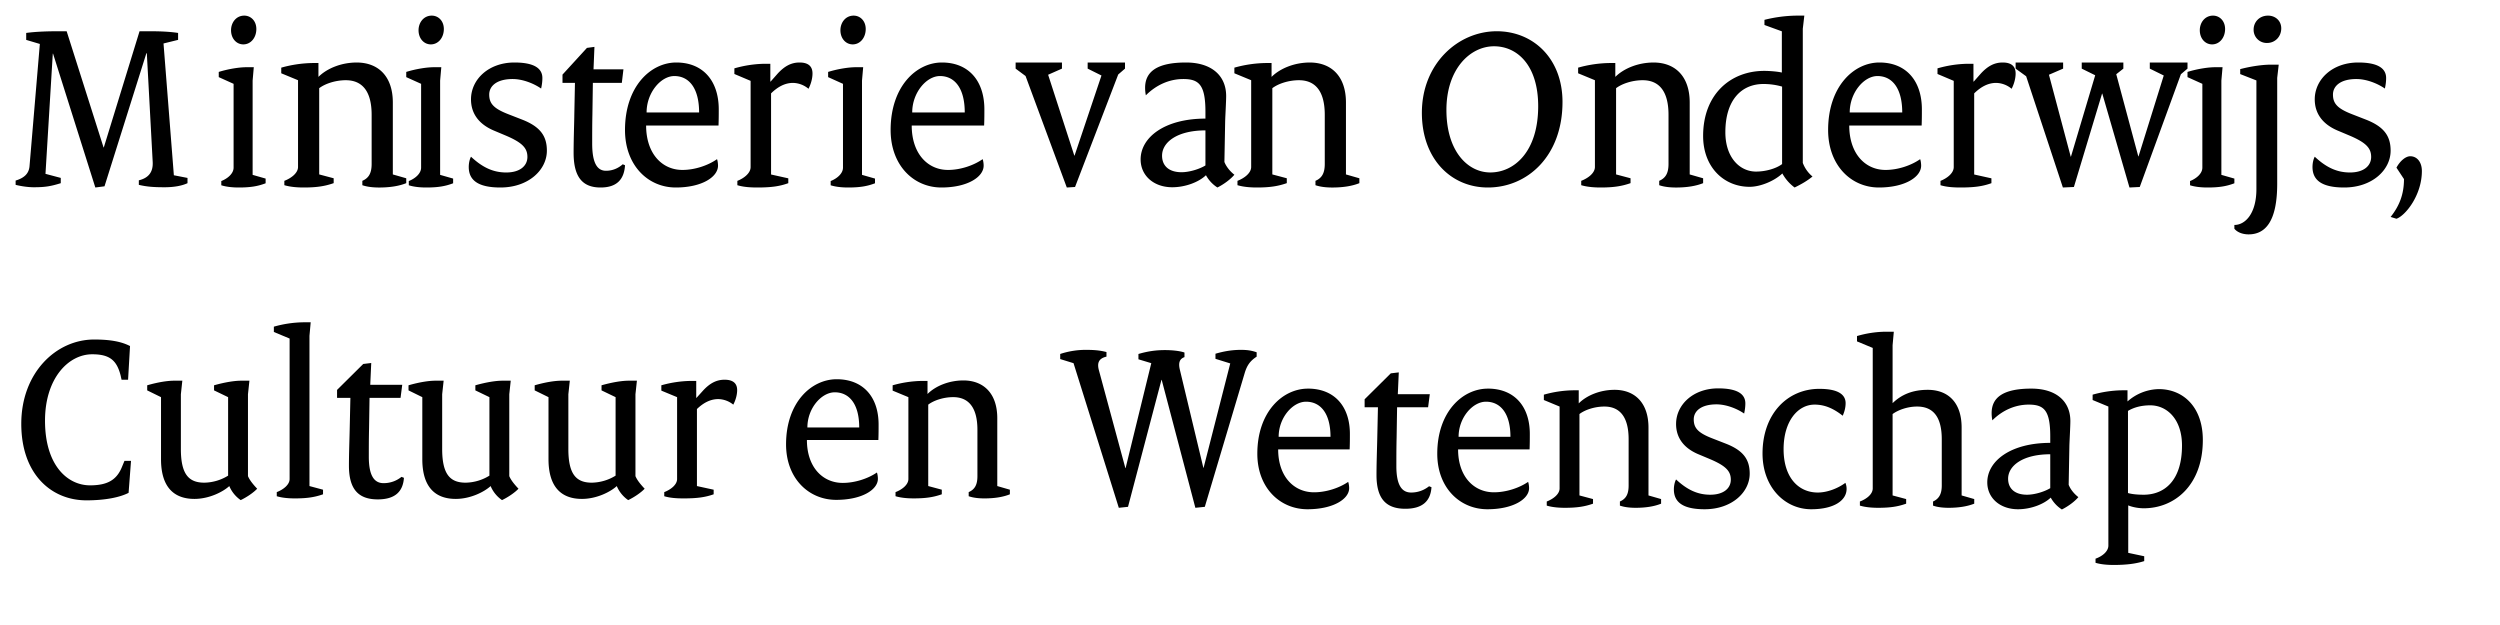 <svg xmlns="http://www.w3.org/2000/svg" viewBox="0 0 160 40">
  <g fill="#000" fill-rule="nonzero">
    <path d="M1 11.556c.557-.17.843-.446.888-.906l.662-7.837-.873-.26v-.445C2.355 2.015 3.182 2 3.724 2h.542l2.362 7.438h.015L8.931 2h.647c.541 0 1.218.015 1.82.108v.444l-.933.23.662 8.435.873.17v.337c-.361.169-.873.26-1.46.26-.692 0-1.128-.03-1.655-.153v-.29c.632-.154.918-.538.888-1.167l-.376-6.963h-.03l-2.679 8.513-.587.076-2.708-8.574-.015.016-.467 7.684.978.26v.338c-.647.2-1.008.26-1.73.26-.346 0-.783-.06-1.159-.153v-.275zM14.163 11.587c.401-.158.787-.476.787-.857V5.365L14 4.936v-.333c.668-.206 1.352-.301 1.767-.301h.475l-.074.856v6.033l.832.238v.301c-.505.191-.965.27-1.723.27-.342 0-.772-.032-1.114-.143v-.27zm.624-9.65c0-.493.327-.937.846-.937.417 0 .773.333.773.857 0 .556-.356.984-.832.984-.446 0-.787-.38-.787-.905zM18.198 11.573c.43-.164.876-.493.876-.887V5.134L18 4.69V4.33a7.814 7.814 0 0 1 1.984-.296h.396v.887c.562-.558 1.487-.92 2.446-.92 1.373 0 2.315.87 2.315 2.563v4.6l.859.246v.312c-.446.18-1.025.279-1.736.279-.347 0-.743-.033-1.074-.148v-.28c.413-.18.595-.492.595-1.083V7.351c0-1.61-.678-2.217-1.653-2.217-.678 0-1.338.23-1.703.51v5.519l.926.246v.312c-.561.197-1.09.279-1.917.279-.397 0-.86-.033-1.24-.148v-.28zM26.163 11.587c.401-.158.788-.476.788-.857V5.365L26 4.936v-.333c.668-.206 1.351-.301 1.768-.301h.475l-.075.856v6.033l.832.238v.301c-.505.191-.966.27-1.723.27-.341 0-.773-.032-1.114-.143v-.27zm.624-9.65c0-.493.327-.937.847-.937.415 0 .772.333.772.857 0 .556-.357.984-.832.984-.445 0-.787-.38-.787-.905zM30.144 10.029c.718.673 1.406 1.01 2.252 1.01.894 0 1.358-.434 1.358-.994 0-.562-.32-.915-1.374-1.364l-.798-.336c-.927-.401-1.438-1.074-1.438-1.988C30.144 5.09 31.262 4 32.924 4c1.277 0 1.788.385 1.788.994 0 .24-.032.45-.08.673-.51-.352-1.214-.609-1.82-.609-1.023 0-1.502.449-1.502.994 0 .577.288.898 1.246 1.267l.862.336C34.568 8.105 35 8.698 35 9.643 35 10.878 33.818 12 32.029 12 30.623 12 30 11.552 30 10.686c0-.225.048-.482.144-.657zM36.754 7.428l.043-2.126H36v-.527l1.565-1.71.479-.065-.059 1.439H39.9l-.103.863h-1.854l-.029 2.014c-.014.671-.014 1.279-.014 1.87 0 1.296.347 1.743.883 1.743.421 0 .783-.16 1.073-.416l.145.064c-.058.943-.565 1.423-1.565 1.423-1.16 0-1.725-.672-1.725-2.223 0-.767.03-1.614.044-2.35zM43.283 4C44.98 4 46 5.157 46 7.004c0 .305 0 .626-.015 1.028h-4.633c0 1.8 1.02 2.844 2.324 2.844.77 0 1.618-.274 2.214-.69.032.08.063.257.063.416 0 .724-1.036 1.398-2.702 1.398C41.461 12 40 10.571 40 8.321 40 5.526 41.65 4 43.283 4zm1.46 3.197c0-1.575-.659-2.33-1.586-2.33-.863 0-1.775 1.06-1.775 2.33h3.361zM47.191 11.575c.416-.162.848-.49.848-.881V5.175L47 4.735v-.36a7.36 7.36 0 0 1 1.917-.293h.384v1.142h.016l.447-.506c.431-.473.862-.718 1.406-.718.56 0 .83.245.83.702 0 .31-.096.67-.256.98a1.594 1.594 0 0 0-.99-.376c-.495 0-.958.229-1.406.67v5.192l1.103.245v.31c-.543.196-1.07.277-1.982.277-.463 0-.91-.033-1.278-.147v-.278zM53.163 11.587c.401-.158.788-.476.788-.857V5.365L53 4.936v-.333c.668-.206 1.351-.301 1.768-.301h.475l-.075.856v6.033l.832.238v.301c-.505.191-.966.27-1.723.27-.341 0-.773-.032-1.114-.143v-.27zm.624-9.65c0-.493.327-.937.847-.937.415 0 .772.333.772.857 0 .556-.357.984-.832.984-.445 0-.787-.38-.787-.905zM60.282 4C61.98 4 63 5.157 63 7.004c0 .305 0 .626-.016 1.028H58.35c0 1.8 1.021 2.844 2.325 2.844.77 0 1.618-.274 2.214-.69.032.08.064.257.064.416 0 .724-1.037 1.398-2.702 1.398C58.46 12 57 10.571 57 8.321 57 5.526 58.65 4 60.282 4zm1.462 3.197c0-1.575-.66-2.33-1.587-2.33-.864 0-1.775 1.06-1.775 2.33h3.362zM65.636 4.865L65 4.392V4h2.965v.392l-.885.392 1.676 5.175h.016l1.722-5.127-.884-.44V4H72v.392l-.434.375-2.763 7.2-.528.033zM77.148 7.591v-.433c0-1.731-.414-2.1-1.42-2.1-.877 0-1.723.369-2.393 1.042a2.393 2.393 0 0 1-.048-.481c0-1.026.75-1.619 2.617-1.619 1.611 0 2.57.818 2.57 2.148 0 .353-.049 1.154-.064 1.62l-.048 2.597c.111.289.35.593.638.818-.24.288-.67.609-1.086.817a2.172 2.172 0 0 1-.733-.786c-.447.434-1.31.77-2.155.77-1.197 0-2.026-.754-2.026-1.78 0-1.41 1.532-2.613 4.148-2.613zm-1.531 3.431c.495 0 1.132-.192 1.531-.433V8.345c-1.802 0-2.776.753-2.776 1.619 0 .641.431 1.058 1.245 1.058zM79.198 11.573c.43-.164.877-.493.877-.887V5.134L79 4.69V4.33a7.814 7.814 0 0 1 1.984-.296h.396v.887c.562-.558 1.487-.92 2.446-.92 1.373 0 2.315.87 2.315 2.563v4.6l.859.246v.312c-.447.18-1.025.279-1.736.279-.347 0-.743-.033-1.074-.148v-.28c.413-.18.595-.492.595-1.083V7.351c0-1.61-.678-2.217-1.653-2.217-.677 0-1.34.23-1.703.51v5.519l.926.246v.312c-.562.197-1.091.279-1.917.279-.397 0-.86-.033-1.24-.148v-.28zM95.793 2C98.126 2 100 3.744 100 6.526 100 9.985 97.761 12 95.222 12 92.889 12 91 10.196 91 7.218 91 4.075 93.317 2 95.793 2zm2.651 4.797c0-2.632-1.349-3.835-2.826-3.835-1.523 0-3.047 1.444-3.047 4.075 0 2.647 1.366 4 2.81 4 1.523 0 3.063-1.323 3.063-4.24zM101.198 11.573c.43-.164.877-.493.877-.887V5.134L101 4.69V4.33a7.814 7.814 0 0 1 1.984-.296h.396v.887c.562-.558 1.487-.92 2.446-.92 1.373 0 2.315.87 2.315 2.563v4.6l.859.246v.312c-.447.18-1.025.279-1.736.279-.347 0-.743-.033-1.074-.148v-.28c.413-.18.595-.492.595-1.083V7.351c0-1.61-.678-2.217-1.653-2.217-.677 0-1.34.23-1.703.51v5.519l.926.246v.312c-.562.197-1.091.279-1.917.279-.397 0-.86-.033-1.24-.148v-.28zM112.908 4.537c.393 0 .868.045 1.13.105V2.004l-1.113-.405V1.27a8.831 8.831 0 0 1 2.028-.27h.524l-.098.84v8.586c.114.3.31.615.621.87-.328.27-.687.48-1.145.704a2.77 2.77 0 0 1-.785-.899c-.523.495-1.423.855-2.093.855-1.652 0-2.977-1.26-2.977-3.253 0-2.697 1.783-4.166 3.908-4.166zm1.146 5.965v-4.96a4.325 4.325 0 0 0-1.194-.166c-1.39 0-2.437 1.004-2.437 3.087 0 1.634.932 2.518 1.962 2.518.622 0 1.292-.195 1.669-.48zM120.283 4C121.98 4 123 5.157 123 7.004c0 .305 0 .626-.015 1.028h-4.633c0 1.8 1.02 2.844 2.324 2.844.77 0 1.618-.274 2.214-.69.032.08.063.257.063.416 0 .724-1.036 1.398-2.702 1.398-1.79 0-3.251-1.429-3.251-3.679C117 5.526 118.65 4 120.283 4zm1.46 3.197c0-1.575-.659-2.33-1.586-2.33-.863 0-1.775 1.06-1.775 2.33h3.361zM124.191 11.575c.416-.162.848-.49.848-.881V5.175L124 4.735v-.36a7.36 7.36 0 0 1 1.917-.293h.384v1.142h.016l.447-.506c.431-.473.862-.718 1.406-.718.56 0 .83.245.83.702 0 .31-.096.67-.256.98a1.594 1.594 0 0 0-.99-.376c-.495 0-.958.229-1.406.67v5.192l1.103.245v.31c-.543.196-1.07.277-1.982.277-.463 0-.91-.033-1.278-.147v-.278zM129.674 4.881L129 4.392V4h3.04v.392l-.908.392 1.394 5.241h.015l1.552-5.208-.862-.425V4h2.664v.392l-.455.359 1.411 5.257h.015l1.614-5.176-.893-.44V4H140v.392l-.423.359-2.633 7.216-.658.033-1.739-6.008h-.016l-1.801 5.975-.706.033zM140.163 11.587c.401-.158.788-.476.788-.857V5.365L140 4.936v-.333c.668-.206 1.351-.301 1.768-.301h.475l-.075.856v6.033l.832.238v.301c-.505.191-.966.27-1.723.27-.341 0-.773-.032-1.114-.143v-.27zm.624-9.65c0-.493.327-.937.847-.937.415 0 .772.333.772.857 0 .556-.357.984-.832.984-.445 0-.787-.38-.787-.905zM144.41 5.148l-1.037-.407v-.317c.745-.196 1.476-.286 1.946-.286h.519l-.097.845v6.774c0 2.473-.795 3.243-1.833 3.243-.356 0-.714-.12-.908-.362v-.241c.713 0 1.41-.755 1.41-2.293V5.148zm-.178-3.258c0-.468.357-.89.924-.89.455 0 .844.317.844.814 0 .529-.39.936-.908.936a.838.838 0 0 1-.86-.86zM148.144 10.029c.718.673 1.406 1.01 2.252 1.01.894 0 1.358-.434 1.358-.994 0-.562-.32-.915-1.374-1.364l-.798-.336c-.927-.401-1.438-1.074-1.438-1.988 0-1.267 1.118-2.357 2.78-2.357 1.277 0 1.788.385 1.788.994 0 .24-.032.45-.08.673-.51-.352-1.214-.609-1.82-.609-1.023 0-1.502.449-1.502.994 0 .577.287.898 1.246 1.267l.862.336c1.15.45 1.582 1.043 1.582 1.988 0 1.235-1.182 2.357-2.971 2.357-1.406 0-2.029-.448-2.029-1.314 0-.225.048-.482.144-.657zM154.255 10c.428 0 .745.365.745.946 0 1.543-1.049 2.854-1.627 3.054l-.373-.116c.566-.714.855-1.46.855-2.423l-.482-.731c.22-.414.578-.73.882-.73zM6.027 21.729c1.055 0 1.752.139 2.295.418l-.125 2.155H7.78l-.062-.28c-.248-.96-.697-1.348-1.814-1.348-1.535 0-3.023 1.55-3.023 4.248 0 2.868 1.442 4.14 2.884 4.14 1.147 0 1.72-.373 2.047-1.194l.154-.372h.419l-.155 2.046c-.574.295-1.52.48-2.698.48-2.248 0-4.17-1.673-4.17-4.898 0-3.256 2.217-5.395 4.666-5.395zM10.305 25.418l-.884-.434v-.325c.697-.202 1.302-.295 1.736-.295h.512l-.093.868v3.504c0 1.628.51 2.155 1.503 2.155a2.98 2.98 0 0 0 1.52-.45v-5.023l-.9-.434v-.325c.714-.202 1.319-.295 1.752-.295h.512l-.093.868v5.24c.109.264.34.543.589.806-.232.248-.666.543-1.054.729a2.064 2.064 0 0 1-.73-.899c-.386.357-1.27.822-2.232.822-1.317 0-2.138-.76-2.138-2.543v-3.969zM17.713 31.495c.403-.154.822-.465.822-.837v-8.991l-1.008-.42v-.34a7.286 7.286 0 0 1 1.86-.28h.497l-.078.869v9.612l.868.233v.294c-.528.186-1.024.263-1.798.263-.372 0-.807-.03-1.163-.14v-.263zM22.379 27.526l.046-2.062h-.853v-.51l1.675-1.66.512-.062-.063 1.395h2.047l-.108.837H23.65l-.03 1.954c-.016.65-.016 1.24-.016 1.814 0 1.256.372 1.69.945 1.69.45 0 .838-.155 1.147-.403l.156.062c-.063.914-.605 1.38-1.675 1.38-1.24 0-1.845-.651-1.845-2.156 0-.744.031-1.565.047-2.279zM27.028 25.418l-.883-.434v-.325c.697-.202 1.301-.295 1.736-.295h.512l-.094.868v3.504c0 1.628.512 2.155 1.504 2.155a2.98 2.98 0 0 0 1.52-.45v-5.023l-.9-.434v-.325c.714-.202 1.318-.295 1.752-.295h.512l-.093.868v5.24c.108.264.34.543.589.806-.233.248-.667.543-1.054.729a2.055 2.055 0 0 1-.729-.899c-.387.357-1.271.822-2.232.822-1.318 0-2.14-.76-2.14-2.543v-3.969zM35.104 25.418l-.884-.434v-.325c.697-.202 1.301-.295 1.736-.295h.512l-.093.868v3.504c0 1.628.51 2.155 1.503 2.155a2.98 2.98 0 0 0 1.52-.45v-5.023l-.9-.434v-.325c.714-.202 1.318-.295 1.752-.295h.512l-.093.868v5.24c.108.264.34.543.589.806-.233.248-.666.543-1.054.729a2.064 2.064 0 0 1-.73-.899c-.386.357-1.27.822-2.232.822-1.317 0-2.138-.76-2.138-2.543v-3.969zM42.512 31.495c.403-.154.822-.465.822-.837v-5.24L42.326 25v-.341a7.286 7.286 0 0 1 1.86-.28h.373v1.085h.015l.434-.48c.419-.45.837-.682 1.364-.682.543 0 .806.233.806.666 0 .295-.093.636-.248.93a1.567 1.567 0 0 0-.961-.356c-.48 0-.93.217-1.365.636v4.93l1.07.233v.294c-.527.186-1.038.263-1.922.263-.45 0-.884-.03-1.24-.14v-.263zM53.549 24.271c1.675 0 2.681 1.116 2.681 2.899 0 .294 0 .604-.014.992h-4.573c0 1.736 1.006 2.744 2.294 2.744.76 0 1.596-.263 2.185-.666.031.077.063.248.063.403 0 .698-1.024 1.348-2.667 1.348-1.767 0-3.21-1.379-3.21-3.55 0-2.697 1.629-4.17 3.24-4.17zm1.441 3.085c0-1.52-.65-2.248-1.565-2.248-.853 0-1.752 1.023-1.752 2.248h3.317zM57.314 31.495c.404-.154.823-.465.823-.837v-5.24L57.129 25v-.341a7.286 7.286 0 0 1 1.86-.28h.372v.837c.527-.527 1.395-.868 2.294-.868 1.287 0 2.171.822 2.171 2.42v4.34l.806.233v.294c-.42.17-.961.263-1.628.263-.325 0-.697-.03-1.008-.14v-.263c.388-.17.559-.465.559-1.022V27.51c0-1.52-.636-2.093-1.551-2.093-.635 0-1.256.217-1.597.48v5.21l.868.233v.294c-.527.186-1.023.263-1.797.263-.373 0-.807-.03-1.164-.14v-.263z"/>
    <g>
      <path d="M68.706 23.243l-.853-.263v-.326a5.221 5.221 0 0 1 1.581-.263c.496 0 .899.015 1.38.14v.294c-.481.109-.62.388-.481.884l1.69 6.247h.016l1.643-6.713-.822-.248v-.34c.574-.17 1.1-.249 1.69-.249.45 0 .946.047 1.256.156v.294c-.31.109-.403.357-.295.806l1.504 6.278h.015l1.706-6.681-.946-.294v-.326c.574-.17 1.1-.248 1.628-.248.418 0 .698.047 1.008.155v.28c-.404.263-.62.542-.776 1.084l-2.542 8.527-.605.062-2.154-8.186h-.016l-2.14 8.124-.589.062-2.898-9.256zM83.71 24.871c1.675 0 2.683 1.116 2.683 2.9 0 .294 0 .604-.016.992h-4.574c0 1.736 1.008 2.744 2.295 2.744.76 0 1.596-.264 2.185-.667.031.078.063.248.063.403 0 .697-1.024 1.349-2.667 1.349-1.767 0-3.21-1.38-3.21-3.55 0-2.697 1.629-4.17 3.241-4.17zm1.442 3.085c0-1.519-.651-2.247-1.566-2.247-.853 0-1.752 1.022-1.752 2.247h3.318zM88.143 28.127l.045-2.062h-.852v-.511l1.675-1.66.511-.061-.062 1.395h2.047l-.109.837h-1.984l-.031 1.954c-.016.65-.016 1.24-.016 1.813 0 1.256.372 1.69.946 1.69.45 0 .837-.155 1.147-.403l.155.062c-.062.915-.604 1.38-1.675 1.38-1.24 0-1.844-.65-1.844-2.155 0-.744.031-1.566.047-2.279zM95.226 24.871c1.674 0 2.682 1.116 2.682 2.9 0 .294 0 .604-.015.992h-4.575c0 1.736 1.008 2.744 2.295 2.744.76 0 1.597-.264 2.186-.667.031.078.062.248.062.403 0 .697-1.023 1.349-2.667 1.349-1.766 0-3.209-1.38-3.209-3.55 0-2.697 1.628-4.17 3.24-4.17zm1.442 3.085c0-1.519-.651-2.247-1.566-2.247-.853 0-1.752 1.022-1.752 2.247h3.318zM98.992 32.096c.404-.156.822-.465.822-.837v-5.24l-1.007-.418v-.342a7.308 7.308 0 0 1 1.86-.28h.372v.838c.526-.527 1.395-.868 2.294-.868 1.287 0 2.17.822 2.17 2.418v4.341l.807.232v.295c-.42.171-.961.264-1.628.264-.326 0-.698-.031-1.008-.14v-.263c.388-.171.558-.465.558-1.024v-2.96c0-1.52-.635-2.093-1.55-2.093-.635 0-1.256.216-1.597.48v5.209l.868.232v.295c-.527.186-1.023.264-1.798.264-.372 0-.806-.031-1.163-.14v-.263zM107.269 30.685c.697.65 1.364.977 2.185.977.868 0 1.318-.419 1.318-.962 0-.542-.31-.883-1.334-1.317l-.774-.325c-.9-.388-1.395-1.04-1.395-1.923 0-1.225 1.085-2.279 2.697-2.279 1.24 0 1.736.372 1.736.961 0 .233-.031.434-.077.65-.496-.34-1.179-.588-1.768-.588-.992 0-1.457.434-1.457.962 0 .557.28.867 1.21 1.224l.836.326c1.117.434 1.535 1.007 1.535 1.922 0 1.194-1.147 2.279-2.883 2.279-1.365 0-1.97-.434-1.97-1.272 0-.216.048-.465.14-.635zM116.445 24.887c1.256 0 1.674.403 1.674.915 0 .295-.077.557-.185.805-.59-.464-1.148-.712-1.8-.712-1.069 0-1.984 1.054-1.984 2.852 0 1.845.977 2.775 2.187 2.775.604 0 1.286-.263 1.767-.62a.95.95 0 0 1 .078.388c0 .729-.791 1.302-2.264 1.302-1.69 0-3.116-1.411-3.116-3.566 0-2.543 1.596-4.14 3.643-4.14zM119.033 32.096c.42-.156.822-.465.822-.837v-8.992l-1.007-.418v-.342a6.776 6.776 0 0 1 1.86-.278h.496l-.078.868v3.705c.559-.543 1.271-.853 2.248-.853 1.317 0 2.17.822 2.17 2.418v4.341l.807.232v.295c-.434.171-.977.264-1.644.264-.31 0-.697-.031-.992-.14v-.263c.372-.171.558-.465.558-1.024v-2.96c0-1.52-.62-2.093-1.58-2.093-.605 0-1.21.216-1.567.48v5.209l.868.232v.295c-.527.186-1.008.264-1.798.264-.356 0-.806-.031-1.163-.14v-.263zM131.216 28.344v-.418c0-1.675-.403-2.031-1.38-2.031-.853 0-1.674.356-2.325 1.007a2.31 2.31 0 0 1-.046-.465c0-.992.728-1.566 2.542-1.566 1.565 0 2.496.791 2.496 2.078 0 .341-.047 1.116-.062 1.566l-.046 2.511c.108.28.34.574.62.79-.233.28-.652.59-1.055.791a2.12 2.12 0 0 1-.713-.76c-.434.42-1.271.745-2.093.745-1.163 0-1.968-.729-1.968-1.72 0-1.365 1.488-2.528 4.03-2.528zm-1.488 3.318c.481 0 1.1-.186 1.488-.419v-2.17c-1.751 0-2.697.729-2.697 1.566 0 .62.419 1.023 1.209 1.023zM136.207 35.383l1.023.217v.31c-.527.17-1.147.247-1.954.247-.372 0-.805-.03-1.162-.138v-.264c.404-.14.822-.45.822-.838v-8.898l-1.008-.418v-.342a7.314 7.314 0 0 1 1.86-.28h.372v.714a3.102 3.102 0 0 1 2-.79c1.567 0 2.821 1.147 2.821 3.255 0 2.884-1.797 4.372-3.782 4.372-.34 0-.744-.078-.992-.186v3.039zm.977-3.72c1.38 0 2.464-.947 2.464-3.148 0-1.705-.976-2.574-2.03-2.574-.558 0-1.039.124-1.427.357v5.256c.264.077.62.108.993.108z"/>
    </g>
  </g>
</svg>
